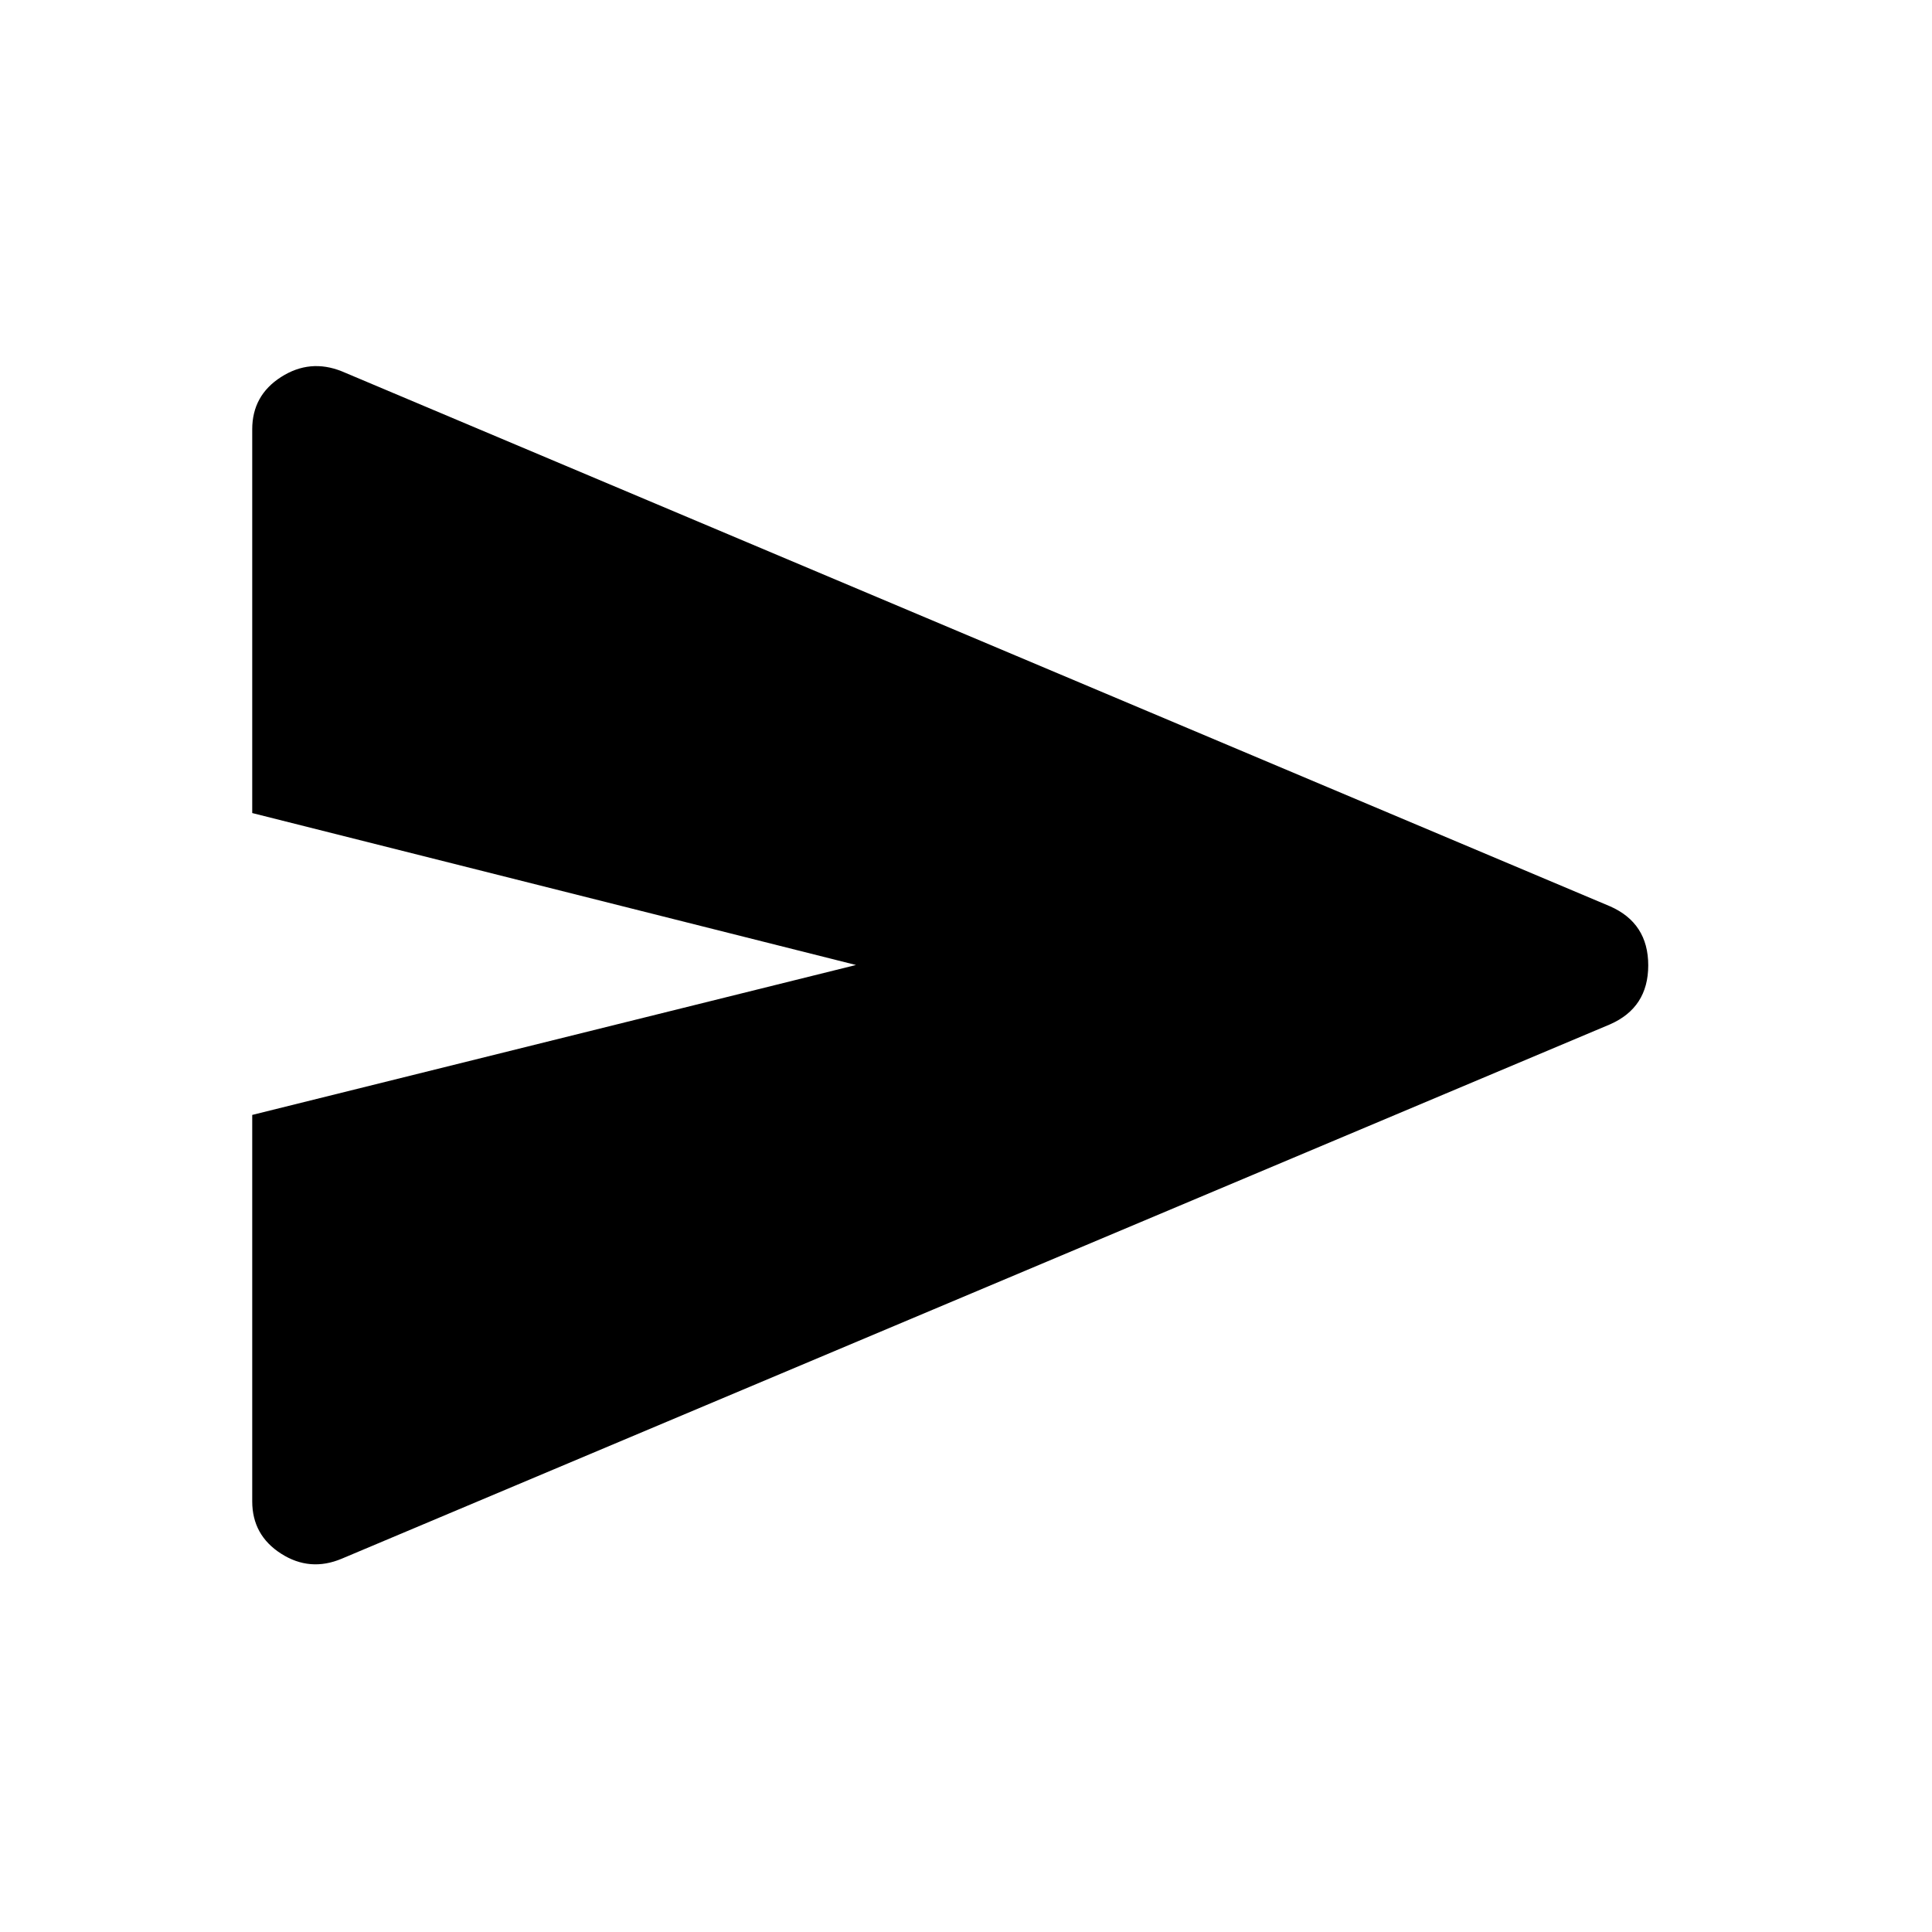 <svg xmlns="http://www.w3.org/2000/svg" height="40" viewBox="0 -960 960 960" width="40"><path d="M169.83-185.5q-15.83 6.67-30.16-2.5-14.34-9.17-14.34-26v-192l300-74.5-300-75.5v-190.67q0-16.83 14.34-26 14.33-9.16 30.16-2.83L800-509.67q19 8.34 19 29.34T800-451L169.83-185.5Z"/></svg>